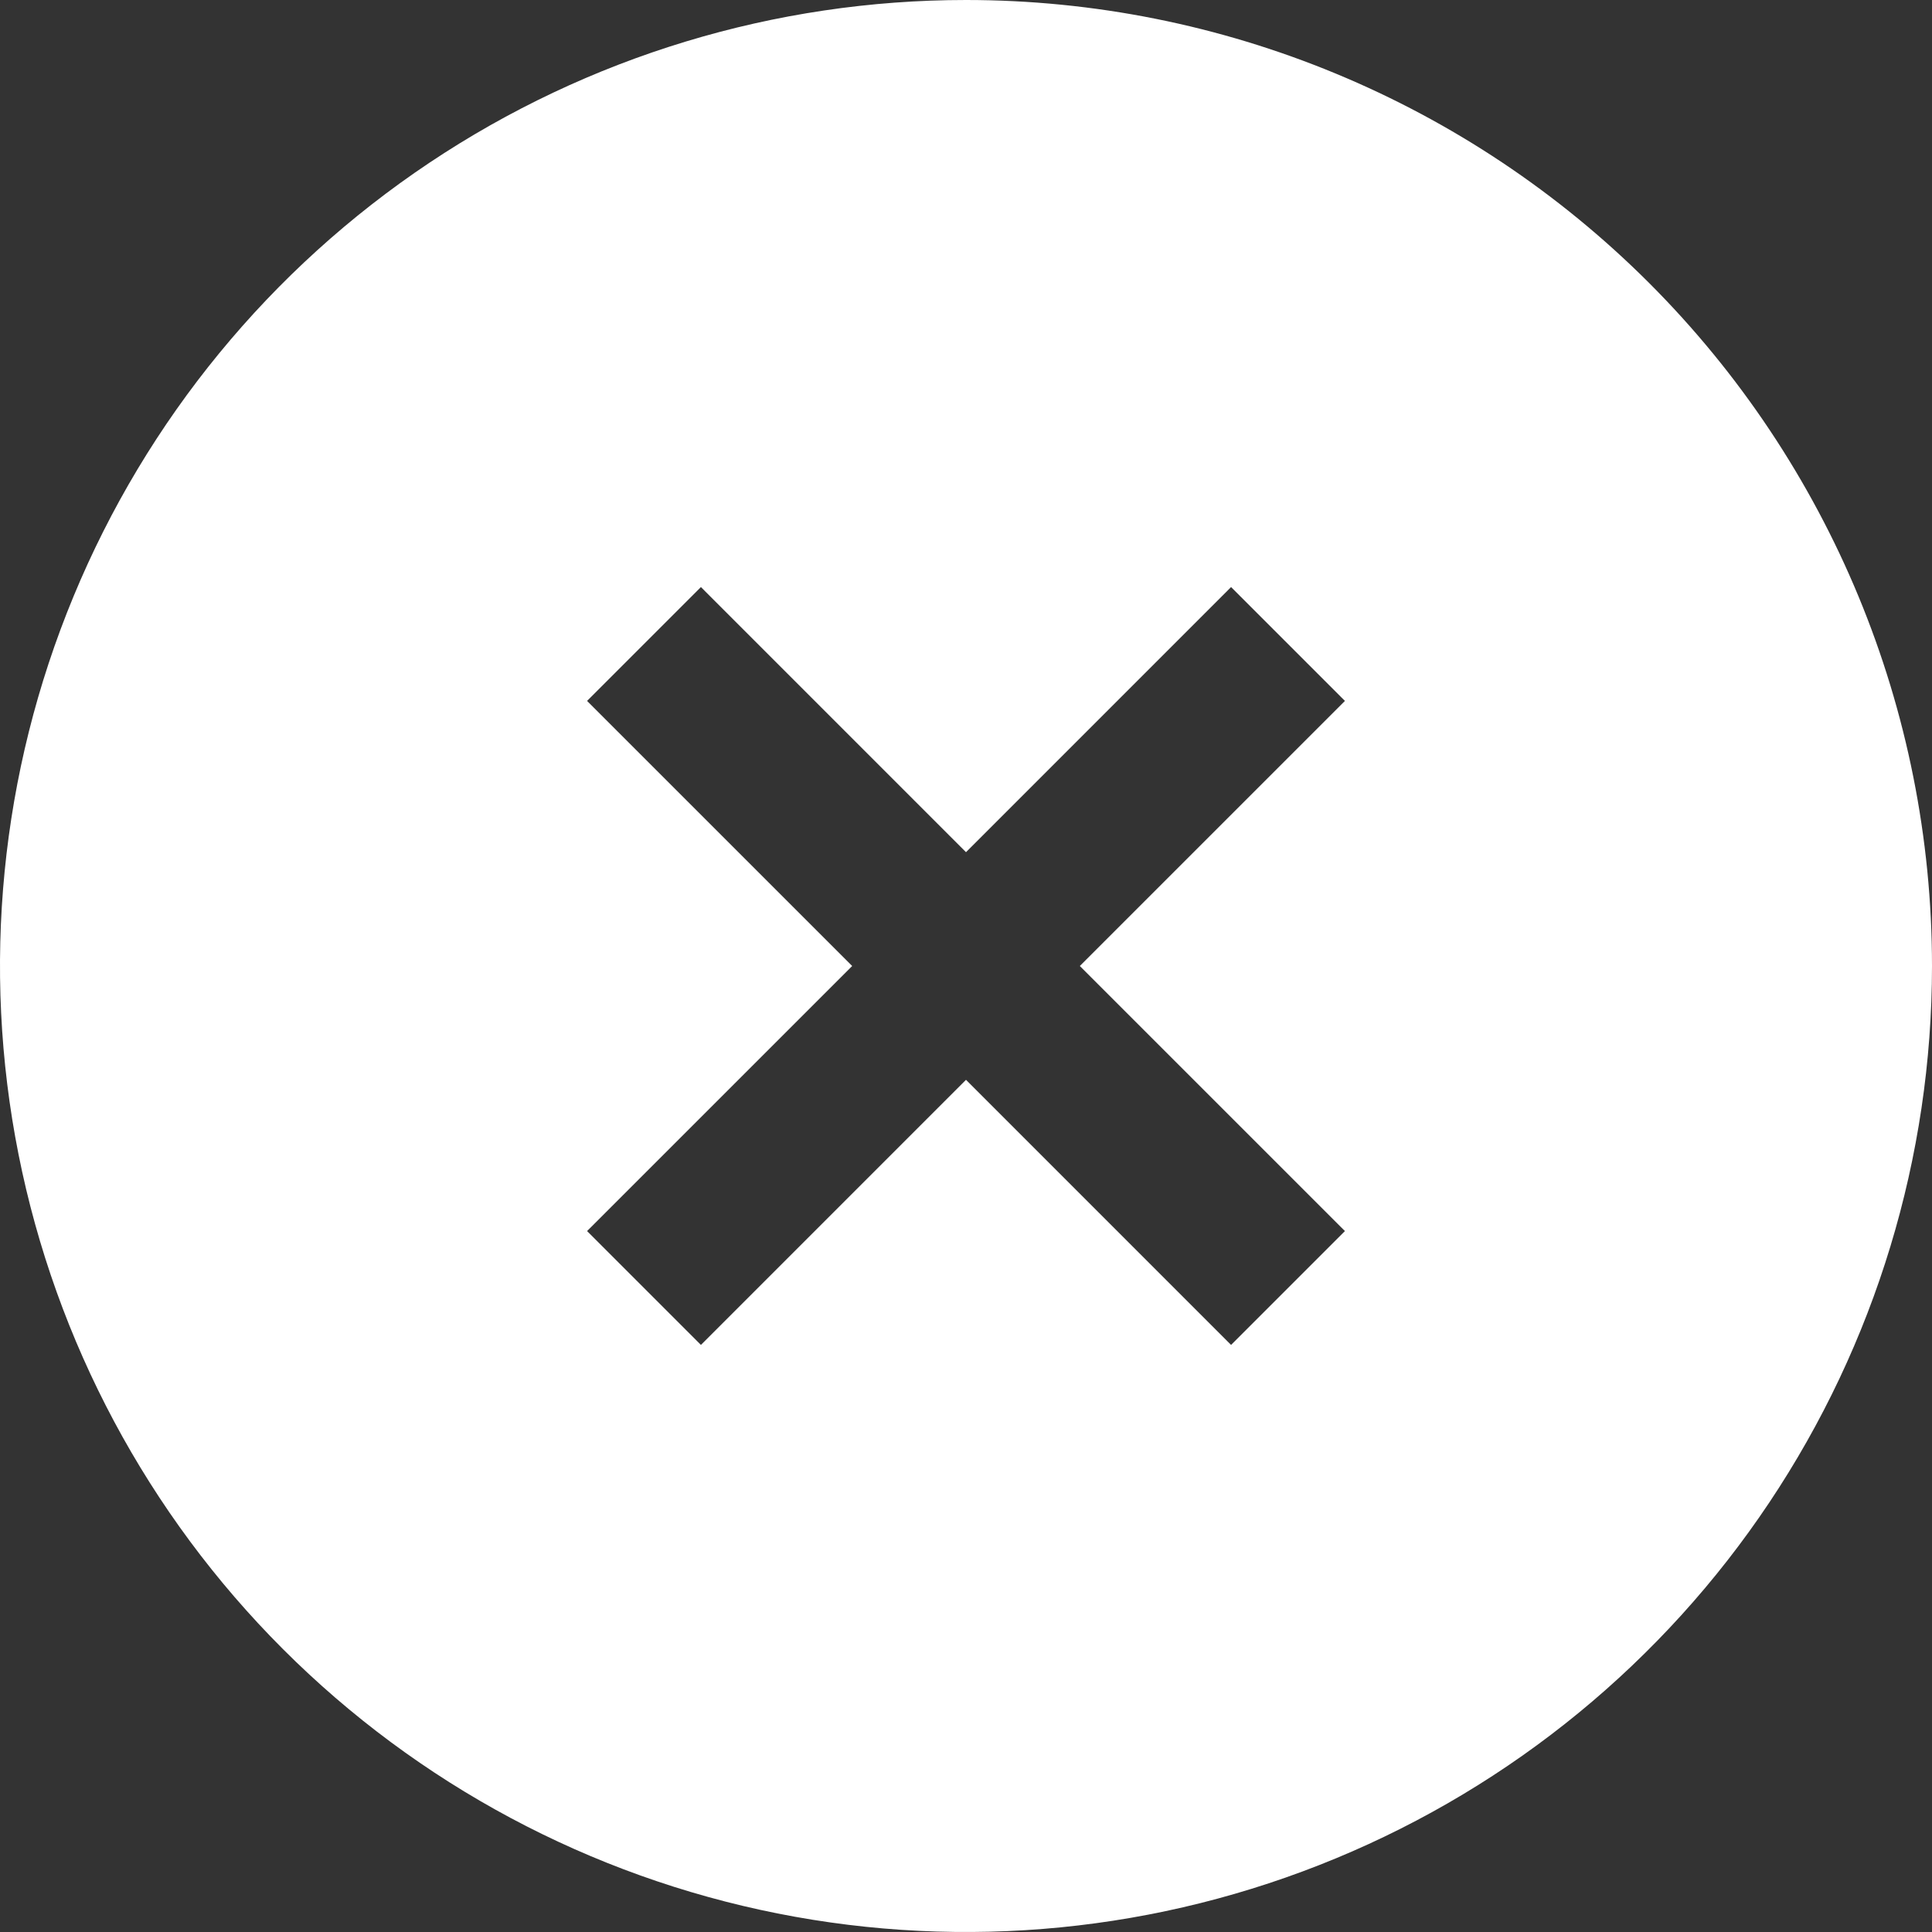 <svg width="45" height="45" viewBox="0 0 45 45" fill="none" xmlns="http://www.w3.org/2000/svg">
<rect x="0" y="0" width="45" height="45" fill="#333333" stroke="none"/>
<path d="M22.5 0C18.05 0 13.7 1.32 10 3.792C6.3 6.264 3.416 9.778 1.713 13.89C0.01 18.001 -0.436 22.525 0.432 26.89C1.301 31.254 3.443 35.263 6.59 38.41C9.737 41.557 13.746 43.7 18.11 44.568C22.475 45.436 26.999 44.99 31.11 43.287C35.222 41.584 38.736 38.7 41.208 35C43.68 31.3 45 26.95 45 22.5C45 16.533 42.63 10.81 38.41 6.59C34.19 2.371 28.467 0 22.5 0V0ZM31.326 28.674L28.674 31.326L22.5 25.151L16.326 31.326L13.674 28.674L19.849 22.5L13.674 16.326L16.326 13.674L22.5 19.849L28.674 13.674L31.326 16.326L25.151 22.5L31.326 28.674Z" fill="white"/>
</svg>
